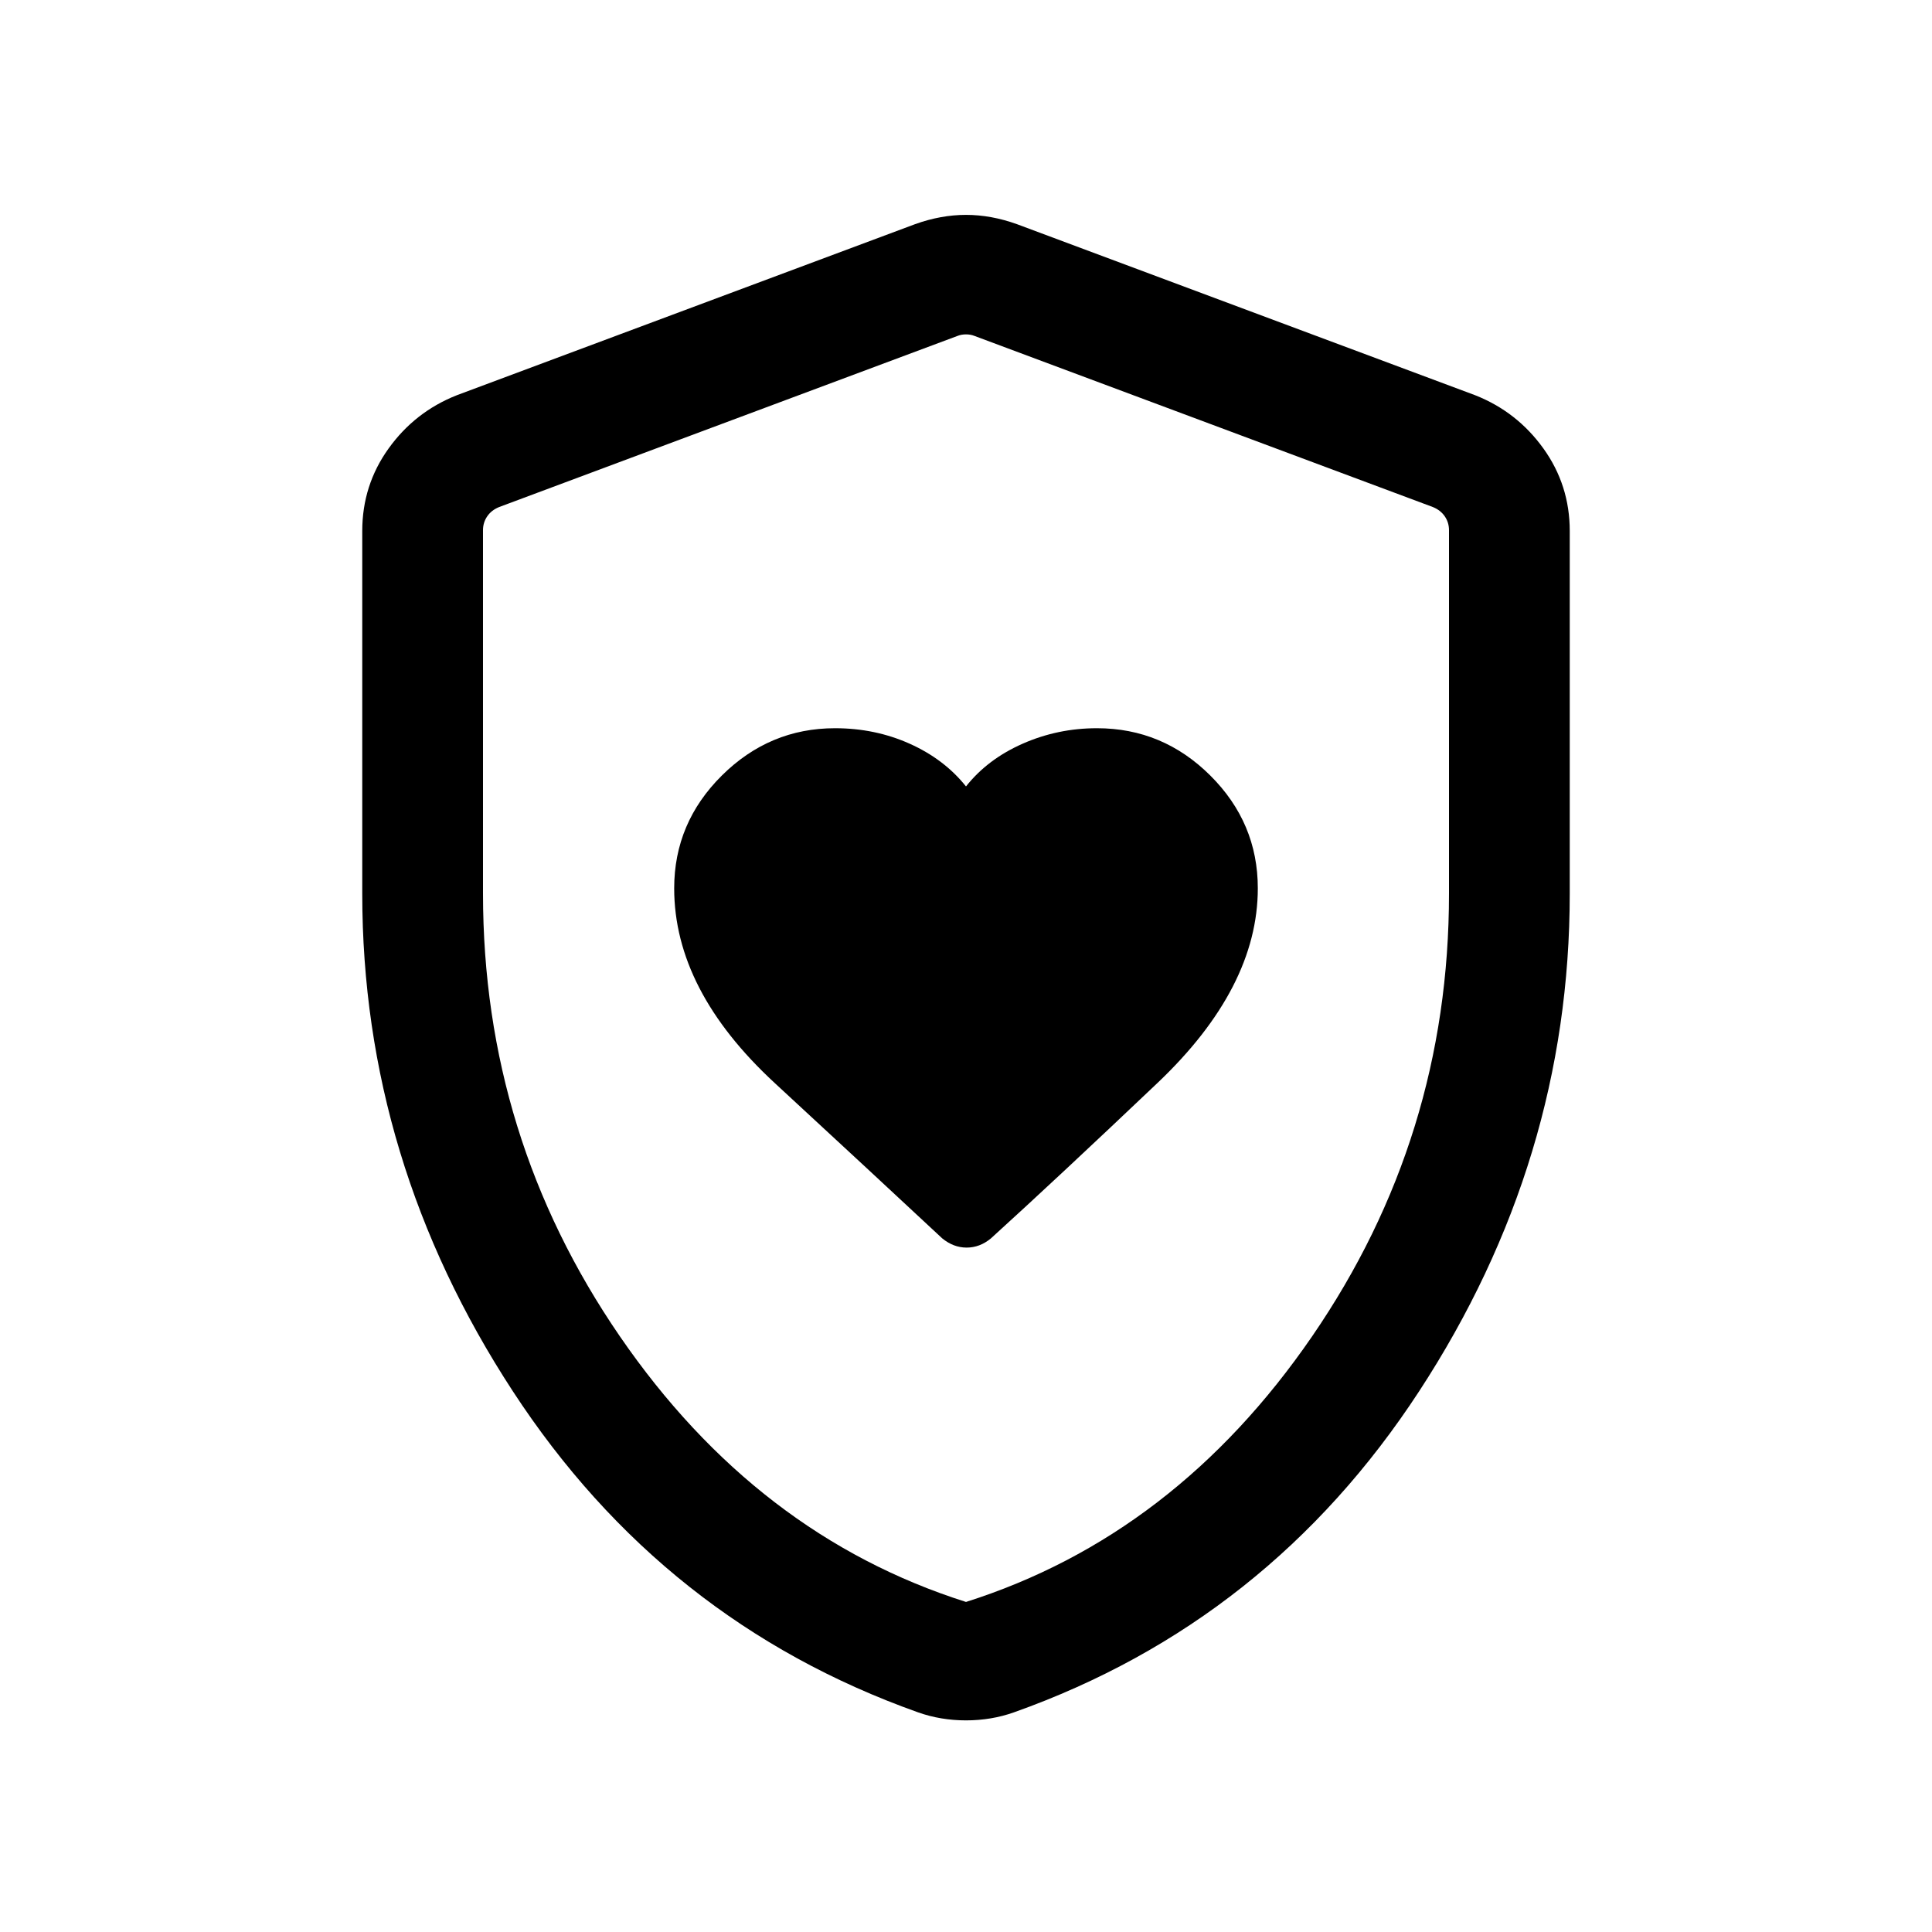 <svg xmlns="http://www.w3.org/2000/svg" height="24" viewBox="0 -960 960 960" width="24"><path d="M335.001-518.615q0 50.615 50 96.807 49.999 46.192 83.153 77.115 5.615 4.615 12.154 4.615 6.538 0 12.044-4.544 33.032-29.994 82.84-77.301 49.807-47.308 49.807-96.692 0-32.538-23.614-56.038-23.613-23.5-56.309-23.5-19.461 0-36.902 7.683-17.441 7.682-28.174 21.24-10.846-13.558-28.019-21.24-17.173-7.683-37.057-7.683-32.539 0-56.231 23.5t-23.692 56.038ZM480-105.155q-6.231 0-12.231-1t-11.623-3q-126.53-45-201.337-159.577Q180.001-383.308 180.001-516v-180.153q0-22.791 13.106-41.024t33.894-26.437l227.692-85q12.846-4.615 25.307-4.615 12.461 0 25.307 4.615l227.692 85q20.788 8.204 33.894 26.437 13.106 18.233 13.106 41.024V-516q0 132.692-74.808 247.268-74.807 114.577-201.337 159.577-5.623 2-11.623 3-6 1-12.231 1ZM480-164q104-33 172-132t68-220v-180.538q0-3.846-2.116-6.923-2.115-3.078-5.962-4.616l-227.691-85q-1.923-.769-4.231-.769t-4.231.769l-227.691 85q-3.847 1.538-5.962 4.616-2.116 3.077-2.116 6.923V-516q0 121 68 220t172 132Zm0-315.231Z"/></svg>